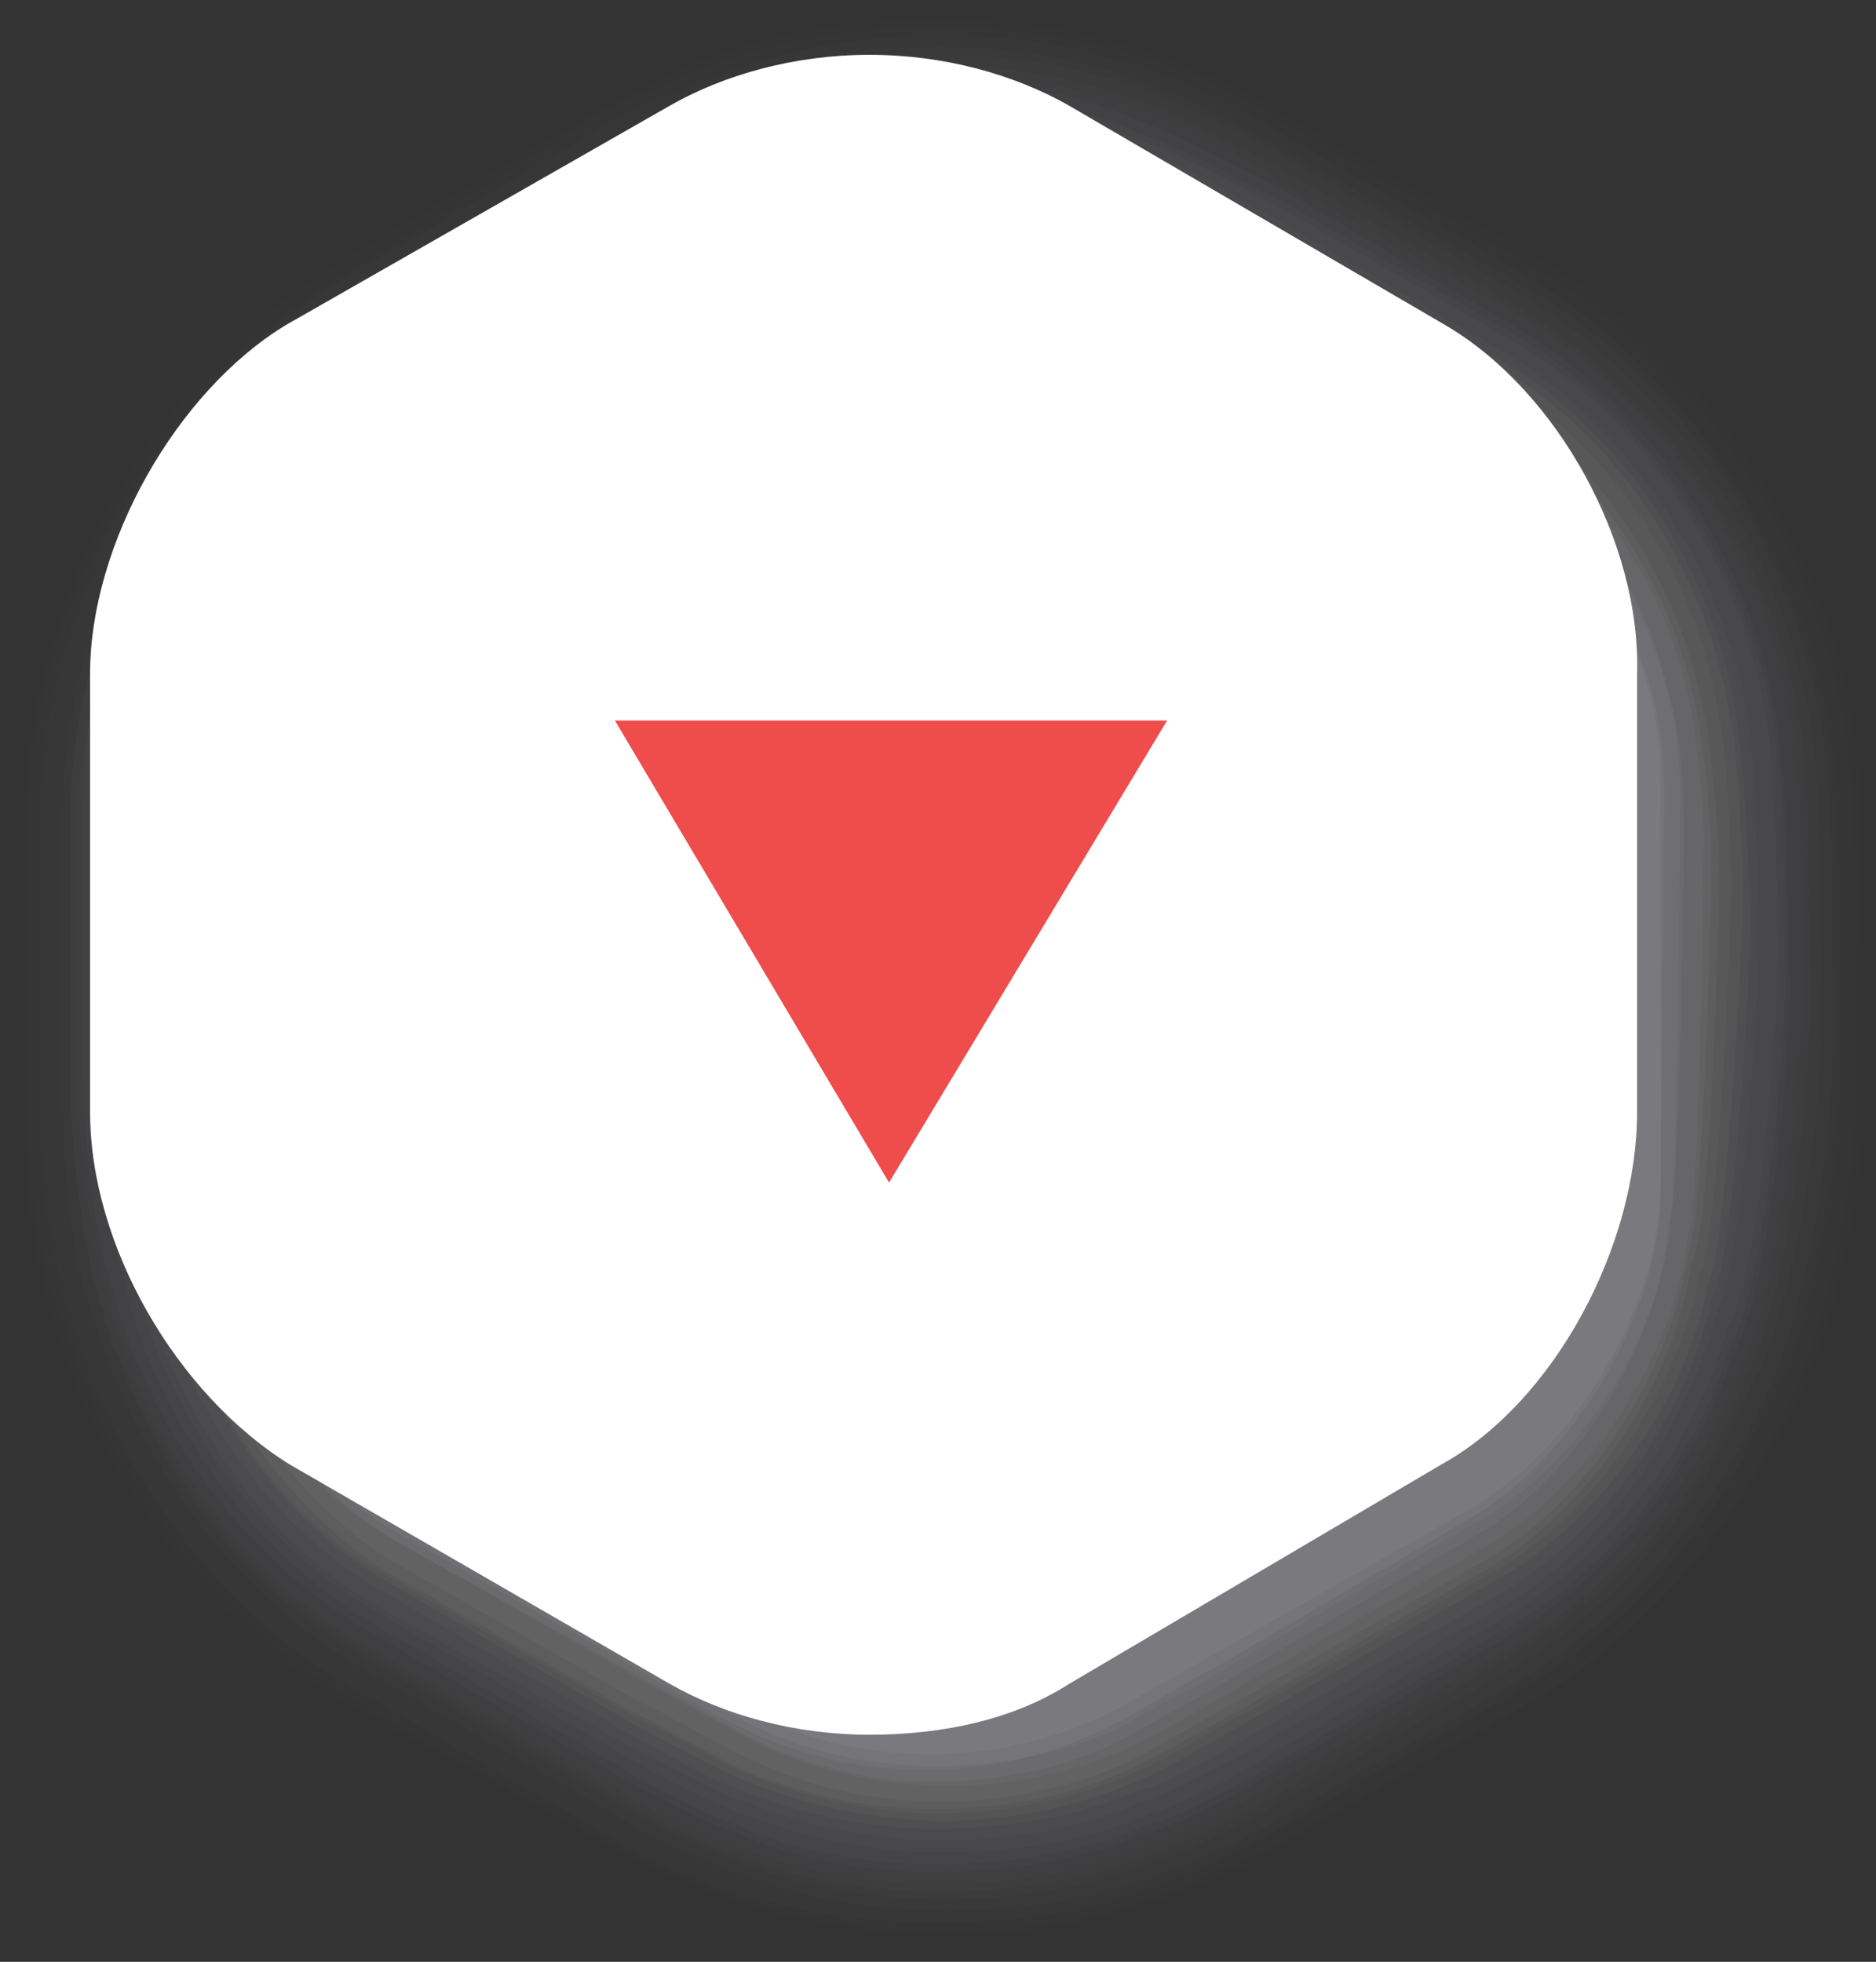 <?xml version="1.0" encoding="utf-8"?>
<!-- Generator: Adobe Illustrator 17.1.0, SVG Export Plug-In . SVG Version: 6.00 Build 0)  -->
<!DOCTYPE svg PUBLIC "-//W3C//DTD SVG 1.1//EN" "http://www.w3.org/Graphics/SVG/1.1/DTD/svg11.dtd">
<svg version="1.1" id="Layer_1" xmlns="http://www.w3.org/2000/svg" xmlns:xlink="http://www.w3.org/1999/xlink" x="0px" y="0px"
	 viewBox="-1 -2 47.9 50.1" enable-background="new -1 -2 47.9 50.1" xml:space="preserve">
<rect x="-1" y="-2" width="47.9" height="50.1" fill="#333333" stroke="none"/>
<g>
	<g opacity="0">
		<path fill="#D5D8E2" d="M23-2c-3.2,0-6.3,0.8-8.8,2.3l0,0l0,0L7.7,4C2.5,7.1-1,13.2-1,19.3v7.4c0,6.1,3.5,12.2,8.7,15.3l6.3,3.7
			c2.6,1.5,5.7,2.3,8.8,2.3c3.2,0,6.2-0.8,8.8-2.3l6.4-3.7c5.3-3.1,8.8-9.2,8.8-15.3v-7.4c0-6.1-3.5-12.2-8.8-15.3l-6.4-3.7
			C29.2-1.2,26.1-2,23-2L23-2z"/>
	</g>
	<g opacity="2.272727e-03">
		<path fill="#D5D8E2" d="M23-1.7L23-1.7c1.9,0,3.7,0.3,5.4,0.8c1.2,0.4,2.4,0.9,3.4,1.5l6.3,3.6c5.1,3,8.6,9,8.6,14.9
			c0,0.1,0,7.2,0,7.2c0,3-0.9,6.4-2.4,9s-3.7,4.9-6.2,6.4l-6.4,3.7c-0.9,0.5-1.9,1-3,1.3c-1.8,0.6-3.8,1-5.8,1
			c-1.9,0-3.7-0.3-5.3-0.8c-1.2-0.4-2.4-0.9-3.4-1.5l-6.3-3.7c-3.5-2.1-6.3-5.6-7.6-9.6c-0.6-1.8-1-3.8-1-5.7v-7.3
			c0-6,3.4-12,8.5-14.9L14,0.6l0,0l0,0c0.9-0.5,1.9-1,3-1.3C18.9-1.4,20.9-1.7,23-1.7"/>
	</g>
	<g opacity="4.545454e-03">
		<path fill="#D5D8E2" d="M23-1.5L23-1.5c1.9,0,3.7,0.3,5.3,0.8c1.1,0.4,2.5,1,3.4,1.6l6.4,3.6c5,2.8,8.4,8.7,8.4,14.4
			c0,0.1,0.1,6.9,0.1,6.9c0,2.8-0.8,6.6-2.3,9.1c-1.4,2.6-3.6,5-6.1,6.5l-6.4,3.7c-0.8,0.5-2,1-2.9,1.3c-1.8,0.7-3.7,1-5.7,1
			c-1.9,0-3.7-0.3-5.3-0.8c-1.1-0.4-2.4-0.9-3.4-1.5L8,41.6c-3.5-2-6.2-5.5-7.5-9.5c-0.6-1.6-0.9-3.8-0.9-5.6v-7.3
			C-0.4,13.3,3,7.4,8,4.5l6.3-3.7l0,0l0,0c0.7-0.4,1.9-1,2.8-1.3C18.9-1.2,20.9-1.5,23-1.5"/>
	</g>
	<g opacity="6.818182e-03">
		<path fill="#D5D8E2" d="M23-1.3L23-1.3c1.9,0,3.7,0.3,5.3,0.8c1,0.3,2.5,1,3.4,1.6l6.4,3.7c4.9,2.8,8.1,8.4,8.2,14
			c0.1,0.1,0.1,6.6,0.1,6.8c0,2.7-0.8,6.8-2.2,9.2c-1.3,2.7-3.5,5.1-6,6.6l-6.5,3.6c-0.8,0.4-2,1-2.9,1.3c-1.8,0.7-3.7,1-5.7,1
			c-1.9,0-3.6-0.3-5.3-0.8c-1-0.3-2.4-1-3.4-1.5L8,41.4c-3.4-2-6.1-5.5-7.3-9.4c-0.7-1.6-1-3.9-1-5.5v-7.2c0-5.7,3.3-11.5,8.1-14.3
			L14.2,1l0,0l0,0c0.8-0.4,2-1,2.9-1.3C18.9-1,20.9-1.3,23-1.3"/>
	</g>
	<g opacity="9.090909e-03">
		<path fill="#D5D8E2" d="M23-1.1L23-1.1c1.9,0,3.7,0.3,5.3,0.9c1,0.3,2.5,1,3.4,1.6L37.9,5c4.6,2.7,7.8,8.1,8,13.5
			C46,18.6,46,25,46,25.2c0,2.5-0.7,7-2.1,9.3c-1.3,2.7-3.4,5.1-6,6.6l-6.4,3.7c-0.7,0.4-2,1-2.9,1.3c-1.7,0.7-3.7,1-5.7,1
			c-1.9,0-3.6-0.3-5.2-0.8c-1-0.3-2.4-1-3.3-1.5L8,41.1c-3.4-1.9-6-5.5-7.2-9.3C0.3,30.2,0,27.9,0,26.3V19C0,13.4,3.2,7.7,8,5
			l6.3-3.7l0,0l0,0c0.7-0.4,2-1,2.9-1.3C18.9-0.7,20.9-1.1,23-1.1"/>
	</g>
	<g opacity="1.136364e-02">
		<path fill="#D5D8E2" d="M23-0.8L23-0.8c1.9,0,3.7,0.3,5.2,0.9c1,0.3,2.5,1.1,3.4,1.6l6.3,3.6c4.5,2.6,7.6,7.8,7.8,13.1
			c0.1,0.2,0.1,6.1,0.1,6.3c0,2.4-0.7,7.2-1.9,9.3c-1.2,2.7-3.4,5.2-5.9,6.8l-6.4,3.7c-0.7,0.4-2,1.1-2.8,1.3c-1.7,0.7-3.7,1-5.6,1
			c-1.9,0-3.6-0.3-5.2-0.9c-1-0.3-2.4-1-3.2-1.5l-6.4-3.7c-3.4-1.9-6-5.5-7.1-9.3c-0.5-1.4-0.7-3.9-0.7-5.4v-7.1
			c0-5.4,3.1-11,7.8-13.7l6.3-3.7l0,0l0,0c0.7-0.4,2.1-1.1,2.8-1.3C19-0.5,20.9-0.8,23-0.8"/>
	</g>
	<g opacity="1.363636e-02">
		<path fill="#D5D8E2" d="M23-0.6L23-0.6c1.9,0,3.6,0.3,5.2,0.9c0.9,0.3,2.6,1.1,3.4,1.6l6.2,3.6c4.4,2.6,7.4,7.6,7.6,12.7
			c0.1,0.2,0.1,5.9,0.1,6.1c0,2.2-0.7,7.4-1.9,9.3c-1.1,2.8-3.3,5.4-5.8,6.9l-6.4,3.7c-0.7,0.4-2.1,1.1-2.8,1.3
			c-1.7,0.7-3.6,1-5.5,1c-1.8,0-3.6-0.3-5.1-0.9c-0.9-0.3-2.4-1-3.2-1.5l-6.4-3.7c-3.4-1.9-5.9-5.4-6.9-9.3
			c-0.4-1.3-0.7-3.9-0.7-5.3v-6.9c0-5.3,3.1-10.7,7.6-13.4l6.3-3.7l0,0l0,0c0.7-0.4,2.1-1.1,2.8-1.3C19-0.2,20.9-0.6,23-0.6"/>
	</g>
	<g opacity="1.590909e-02">
		<path fill="#D5D8E2" d="M23-0.3L23-0.3c1.9,0,3.6,0.3,5.1,0.9c0.8,0.2,2.6,1.2,3.4,1.6l6.2,3.6c4.2,2.5,7.2,7.3,7.4,12.2
			c0.1,0.3,0.1,5.6,0.1,5.9c0,2.2-0.6,7.5-1.7,9.4c-1,2.8-3.2,5.4-5.8,6.9L31.3,44c-0.7,0.4-2.1,1.1-2.8,1.3c-1.6,0.7-3.6,1-5.5,1
			c-1.8,0-3.6-0.3-5.1-0.9c-0.8-0.2-2.4-1-3.1-1.5l-6.4-3.7C5,38.3,2.5,34.8,1.5,31c-0.4-1.3-0.7-4-0.7-5.2v-7
			c0-5.1,3-10.4,7.5-13.1L14.5,2l0,0l0,0c0.7-0.4,2.1-1.1,2.8-1.3C19,0,21-0.3,23-0.3"/>
	</g>
	<g opacity="1.818182e-02">
		<path fill="#D5D8E2" d="M23-0.1L23-0.1c1.8,0,3.6,0.3,5.1,0.9C28.9,1,30.8,2,31.5,2.5L37.7,6c4,2.3,6.9,7,7.2,11.7
			C45,18,45,23.2,45,23.5c0,2-0.6,7.8-1.6,9.5c-1,2.8-3.1,5.5-5.7,7l-6.4,3.7c-0.7,0.4-2.2,1.2-2.9,1.4c-1.6,0.7-3.5,1-5.4,1
			c-1.8,0-3.6-0.3-5.1-0.9c-0.7-0.2-2.4-1-3.1-1.5L8.3,40c-3.2-1.8-5.7-5.4-6.6-9C1.3,29.8,1,27,1,25.8v-6.9c0-5,3-10.2,7.2-12.7
			l6.3-3.7l0,0l0,0c0.6-0.4,2.2-1.1,2.8-1.3C19.1,0.2,21-0.1,23-0.1"/>
	</g>
	<g opacity="2.045454e-02">
		<path fill="#D5D8E2" d="M23,0.1L23,0.1c1.8,0,3.6,0.3,5.1,1c0.7,0.2,2.7,1.3,3.4,1.6l6.1,3.6c3.9,2.2,6.6,6.8,6.9,11.3
			c0.1,0.4,0.2,5.1,0.2,5.5c0,1.9-0.5,7.9-1.5,9.6c-0.9,2.8-3.1,5.6-5.7,7.1l-6.4,3.7c-0.5,0.3-2.2,1.2-2.8,1.3
			c-1.6,0.7-3.5,1-5.4,1c-1.8,0-3.6-0.3-5.1-1c-0.7-0.2-2.4-1.1-3.1-1.5l-6.4-3.7c-3.2-1.9-5.7-5.4-6.5-9c-0.4-1-0.7-4-0.7-5.1v-6.9
			c0-4.9,2.9-10,7.1-12.4l6.3-3.7l0,0l0,0c0.5-0.3,2.2-1.2,2.8-1.4C19.1,0.5,21,0.1,23,0.1"/>
	</g>
	<g opacity="2.272727e-02">
		<path fill="#D5D8E2" d="M23,0.4L23,0.4c1.8,0,3.6,0.3,5.1,1c0.7,0.2,2.8,1.3,3.4,1.6l6.1,3.5c3.7,2.2,6.4,6.5,6.8,10.9
			c0.1,0.4,0.2,4.9,0.2,5.3c0,1.7-0.5,8.1-1.4,9.6c-0.8,2.8-3,5.7-5.6,7.2l-6.5,3.8c-0.5,0.3-2.2,1.2-2.8,1.3c-1.6,0.7-3.4,1-5.4,1
			c-1.8,0-3.6-0.3-5.1-1c-0.7-0.2-2.4-1.1-3-1.5l-6.4-3.7c-3.1-1.9-5.6-5.4-6.3-9c-0.4-1-0.5-4-0.5-5.1v-6.8c0-4.7,2.8-9.7,6.9-12.1
			l6.3-3.7l0,0l0,0c0.5-0.3,2.2-1.2,2.8-1.4C19.1,0.7,21,0.4,23,0.4"/>
	</g>
	<g opacity="2.500000e-02">
		<path fill="#D5D8E2" d="M23,0.6L23,0.6c1.8,0,3.6,0.4,5.1,1c0.6,0.1,2.8,1.3,3.4,1.6l6.1,3.5c3.6,2.1,6.2,6.2,6.6,10.4
			c0.1,0.4,0.2,4.6,0.2,5.1c0,1.6-0.4,8.3-1.3,9.7c-0.7,2.8-2.9,5.7-5.5,7.3l-6.5,3.8c-0.4,0.3-2.2,1.2-2.7,1.3
			c-1.6,0.7-3.5,1-5.4,1c-1.8,0-3.5-0.4-5.1-1c-0.6-0.2-2.4-1.1-3-1.5l-6.4-3.7c-3.1-1.8-5.5-5.4-6.2-9c-0.3-0.9-0.5-4-0.5-5v-6.7
			c0-4.6,2.8-9.5,6.7-11.8L14.8,3l0,0l0,0c0.4-0.3,2.2-1.2,2.7-1.4C19.2,1,21,0.6,23,0.6"/>
	</g>
	<g opacity="2.727273e-02">
		<path fill="#D5D8E2" d="M23,0.8L23,0.8c1.8,0,3.6,0.4,5.1,1c0.5,0.1,2.8,1.4,3.3,1.7l6,3.5c3.4,2,5.9,6,6.3,10
			c0.1,0.5,0.2,4.4,0.2,4.9c0,1.4-0.4,8.5-1.1,9.7c-0.7,2.8-2.8,5.9-5.4,7.4l-6.5,3.7c-0.4,0.2-2.2,1.2-2.7,1.3
			c-1.6,0.7-3.4,1-5.2,1s-3.5-0.4-5-1c-0.5-0.1-2.4-1.2-2.9-1.4L8.6,39c-3.1-1.8-5.4-5.4-6.1-8.9c-0.3-0.8-0.5-4-0.5-4.9v-6.7
			C2,13.9,4.7,9.2,8.5,7l6.3-3.7l0,0l0,0C15.3,3,17.1,2,17.5,1.9C19.2,1.2,21,0.8,23,0.8"/>
	</g>
	<g opacity="2.954545e-02">
		<path fill="#D5D8E2" d="M23,1L23,1c1.8,0,3.6,0.4,5,1c0.5,0.1,2.8,1.4,3.3,1.7l6,3.5c3.3,1.9,5.7,5.7,6.1,9.6
			c0.1,0.5,0.3,4.1,0.3,4.6c0,1.3-0.4,8.7-1,9.8c-0.6,2.9-2.8,6-5.4,7.5l-6.5,3.7c-0.4,0.2-2.2,1.3-2.7,1.3c-1.5,0.7-3.4,1-5.2,1
			c-1.8,0-3.5-0.4-5-1c-0.5-0.1-2.4-1.2-2.8-1.4l-6.4-3.7c-3.1-1.8-5.4-5.4-5.9-8.8c-0.3-0.7-0.4-4-0.4-4.9v-6.6
			c0-4.3,2.6-9,6.3-11.1L15,3.5l0,0l0,0c0.4-0.2,2.2-1.3,2.7-1.4C19.2,1.5,21,1,23,1"/>
	</g>
	<g opacity="3.181818e-02">
		<path fill="#D5D8E2" d="M23,1.3L23,1.3c1.8,0,3.5,0.4,5,1c0.4,0.1,2.9,1.5,3.3,1.7l6,3.4c3.1,1.8,5.4,5.4,5.9,9.1
			c0.2,0.6,0.3,3.9,0.3,4.4c0,1.1-0.4,8.9-0.9,9.9c-0.5,2.9-2.7,6-5.3,7.5l-6.5,3.7c-0.4,0.2-2.2,1.3-2.6,1.4
			c-1.5,0.7-3.3,1.1-5.1,1.1s-3.5-0.4-5-1c-0.4-0.1-2.4-1.2-2.8-1.4l-6.4-3.7c-3-1.7-5.3-5.3-5.8-8.7c-0.2-0.7-0.4-4.1-0.4-4.8v-6.6
			c0-4.2,2.5-8.7,6.1-10.8L15,3.9l0,0l0,0c0.4-0.2,2.2-1.3,2.6-1.4C19.2,1.7,21,1.3,23,1.3"/>
	</g>
	<g opacity="3.409091e-02">
		<path fill="#D5D8E2" d="M23,1.6L23,1.6c1.8,0,3.5,0.4,4.9,1c0.4,0.1,2.9,1.6,3.3,1.7l6,3.4c3,1.7,5.2,5.1,5.7,8.7
			c0.2,0.6,0.3,3.6,0.3,4.2c0,1-0.3,9-0.8,9.9c-0.5,2.9-2.6,6.1-5.2,7.6l-6.5,3.7c-0.3,0.1-2.2,1.3-2.6,1.4
			c-1.5,0.7-3.3,1.1-5.1,1.1c-1.8,0-3.5-0.4-4.9-1c-0.4-0.1-2.4-1.3-2.8-1.4l-6.5-3.7c-3-1.7-5.2-5.3-5.7-8.7
			c-0.1-0.6-0.3-4.1-0.3-4.8v-6.5c0-4,2.5-8.5,6-10.5L15.1,4l0,0l0,0c0.3-0.1,2.3-1.3,2.6-1.4C19.2,1.9,21,1.6,23,1.6"/>
	</g>
	<g opacity="3.636364e-02">
		<path fill="#D5D8E2" d="M22.8,1.8L22.8,1.8c1.8,0,3.5,0.4,4.9,1c0.3,0.1,3,1.6,3.3,1.8l6,3.4c2.8,1.6,4.9,4.9,5.5,8.2
			c0.2,0.7,0.4,3.4,0.4,4c0,0.8-0.2,9.3-0.7,10c-0.4,3-2.5,6.2-5.1,7.8l-6.5,3.7c-0.2,0.1-2.3,1.3-2.6,1.4c-1.4,0.7-3.2,1.1-5.1,1.1
			c-1.8,0-3.5-0.4-4.9-1c-0.3-0.1-2.4-1.3-2.7-1.4l-6.5-3.7c-2.9-1.9-5.1-5.4-5.5-8.8C3.1,28.9,3,25.3,3,24.8v-6.5
			C3,14.3,5.4,10,8.7,8l6.4-3.7l0,0l0,0c0.2-0.1,2.3-1.3,2.6-1.4C19.2,2.2,21,1.8,22.8,1.8"/>
	</g>
	<g opacity="3.863636e-02">
		<path fill="#D5D8E2" d="M22.8,2L22.8,2c1.8,0,3.5,0.4,4.9,1.1c0.3,0.1,3,1.6,3.3,1.8L37,8.3c2.7,1.6,4.7,4.6,5.3,7.8
			c0.2,0.7,0.4,3.1,0.4,3.8c0,0.7-0.2,9.4-0.6,10.1c-0.4,3-2.5,6.3-5.1,7.8l-6.5,3.7c-0.2,0.1-2.3,1.3-2.5,1.4
			c-1.4,0.7-3.2,1.1-5,1.1c-1.8,0-3.5-0.4-4.9-1.1c-0.3-0.1-2.4-1.3-2.7-1.4l-6.5-3.7c-2.8-1.8-5-5.3-5.3-8.6
			c-0.1-0.4-0.2-4.2-0.2-4.6v-6.4c0-3.8,2.3-8,5.6-9.9l6.4-3.7l0,0l0,0c0.2-0.1,2.3-1.3,2.5-1.4C19.2,2.4,21,2,22.8,2"/>
	</g>
	<g opacity="4.090909e-02">
		<path fill="#D5D8E2" d="M22.8,2.2L22.8,2.2c1.8,0,3.5,0.4,4.9,1.1c0.2,0.1,3,1.7,3.3,1.8L37,8.5c2.5,1.5,4.5,4.3,5.1,7.3
			c0.2,0.7,0.4,2.8,0.4,3.6c0,0.6-0.1,9.6-0.4,10.1c-0.3,3-2.4,6.3-5,7.9l-6.5,3.7c-0.1,0.1-2.3,1.3-2.5,1.4
			c-1.4,0.7-3.1,1.1-4.9,1.1c-1.8,0-3.5-0.4-4.9-1.1c-0.2-0.1-2.4-1.3-2.6-1.4l-6.5-3.7c-2.8-1.6-5-5.2-5.2-8.5
			c-0.1-0.4-0.2-4.3-0.2-4.6V18c0-3.7,2.2-7.8,5.4-9.6l6.4-3.7l0,0l0,0c0.2-0.1,2.4-1.3,2.6-1.4C19.3,2.7,21,2.2,22.8,2.2"/>
	</g>
	<g opacity="4.318182e-02">
		<path fill="#D5D8E2" d="M22.8,2.5L22.8,2.5c1.8,0,3.5,0.4,4.9,1.1c0.1,0.1,3.1,1.7,3.2,1.8l5.8,3.4c2.4,1.3,4.3,4.1,4.9,6.9
			c0.3,0.8,0.4,2.6,0.4,3.4c0,0.4-0.1,9.8-0.4,10.1c-0.2,3.1-2.3,6.5-4.9,8l-6.5,3.8c-0.1,0.1-2.4,1.3-2.5,1.4
			c-1.3,0.7-3.1,1.1-4.9,1.1c-1.8,0-3.4-0.5-4.8-1.2c-0.1-0.1-2.4-1.3-2.5-1.4L9,37.3c-2.8-1.6-4.9-5.2-5.1-8.4
			c-0.1-0.2-0.1-4.2-0.1-4.5V18c0-3.5,2.2-7.5,5.2-9.3L15.4,5l0,0l0,0c0.1-0.1,2.4-1.3,2.5-1.4C19.3,2.9,21,2.5,22.8,2.5"/>
	</g>
	<g opacity="4.545455e-02">
		<path fill="#D5D8E2" d="M22.8,2.8L22.8,2.8c1.8,0,3.5,0.4,4.9,1.1c0.1,0,3.1,1.8,3.2,1.8L36.8,9c2.2,1.3,4,3.8,4.7,6.4
			c0.3,0.8,0.4,2.3,0.4,3.1c0,0.3-0.1,10-0.2,10.2c-0.1,3.1-2.2,6.6-4.9,8.1l-6.5,3.8c-0.1,0.1-2.4,1.3-2.5,1.4
			c-1.3,0.7-3.1,1.1-4.9,1.1c-1.8,0-3.4-0.4-4.8-1.1c-0.1,0-2.4-1.3-2.5-1.4L9,36.9c-2.8-1.5-4.9-5.1-5-8.3c0-0.1,0-4.2,0-4.3V18
			c0-3.4,2.2-7.2,5-8.9l6.4-3.7l0,0l0,0C15.5,5.3,17.8,4,17.9,4C19.3,3.1,21,2.8,22.8,2.8"/>
	</g>
	<g opacity="4.772727e-02">
		<path fill="#D5D8E2" d="M22.8,3L22.8,3c1.8,0,3.5,0.4,4.8,1.1c0.1,0,3.1,1.8,3.2,1.9l5.8,3.4c2.1,1.2,3.7,3.5,4.5,6
			c0.3,0.9,0.4,2.1,0.4,2.9c0,0.1-0.1,10.1-0.1,10.3c-0.1,3.1-2.2,6.6-4.9,8.2l-6.5,3.8c-0.1,0-2.4,1.4-2.5,1.4
			c-1.3,0.7-3.1,1.2-4.8,1.2c-1.8,0-3.4-0.4-4.8-1.1c-0.1,0-2.4-1.3-2.5-1.4L8.9,37c-2.7-1.6-4.8-5.2-4.8-8.4c0-0.1-0.1-4.3-0.1-4.3
			V18c0-3.2,2.1-6.9,4.9-8.6l6.4-3.7l0,0l0,0c0.1,0,2.5-1.4,2.5-1.4C19.4,3.3,21.1,3,22.8,3"/>
	</g>
	<g opacity="5.000000e-02">
		<path fill="#D5D8E2" d="M22.8,3.2c1.8,0,3.4,0.4,4.8,1.2l9,5.1c2.7,1.6,4.8,5.1,4.8,8.3v10.4c0,3.1-2.1,6.7-4.8,8.3l-9,5.1
			c-1.3,0.7-3,1.2-4.8,1.2c-1.8,0-3.4-0.4-4.8-1.2l-9-5.1c-2.7-1.6-4.7-5.1-4.7-8.3V17.8c0-3.1,2-6.7,4.7-8.3l9-5.1
			C19.4,3.6,21.1,3.2,22.8,3.2"/>
	</g>
</g>
<path fill="#FFFFFF" d="M35.9,6.3l-9.6-5.6c-1.4-0.8-3.2-1.3-5.1-1.3c-1.9,0-3.7,0.5-5.1,1.3L6.3,6.3c-2.8,1.7-5,5.6-5,8.9v11.2
	c0,3.4,2.2,7.2,5.1,9l9.7,5.6c1.4,0.8,3.2,1.3,5.1,1.3c1.9,0,3.7-0.4,5.1-1.3l9.5-5.6c2.9-1.6,5-5.6,5-9V15.2
	C40.9,11.9,38.8,8,35.9,6.3z"/>
<polygon fill="#EF4C4C" points="21.7,28.2 14.7,16.4 28.8,16.4 "/>
</svg>
